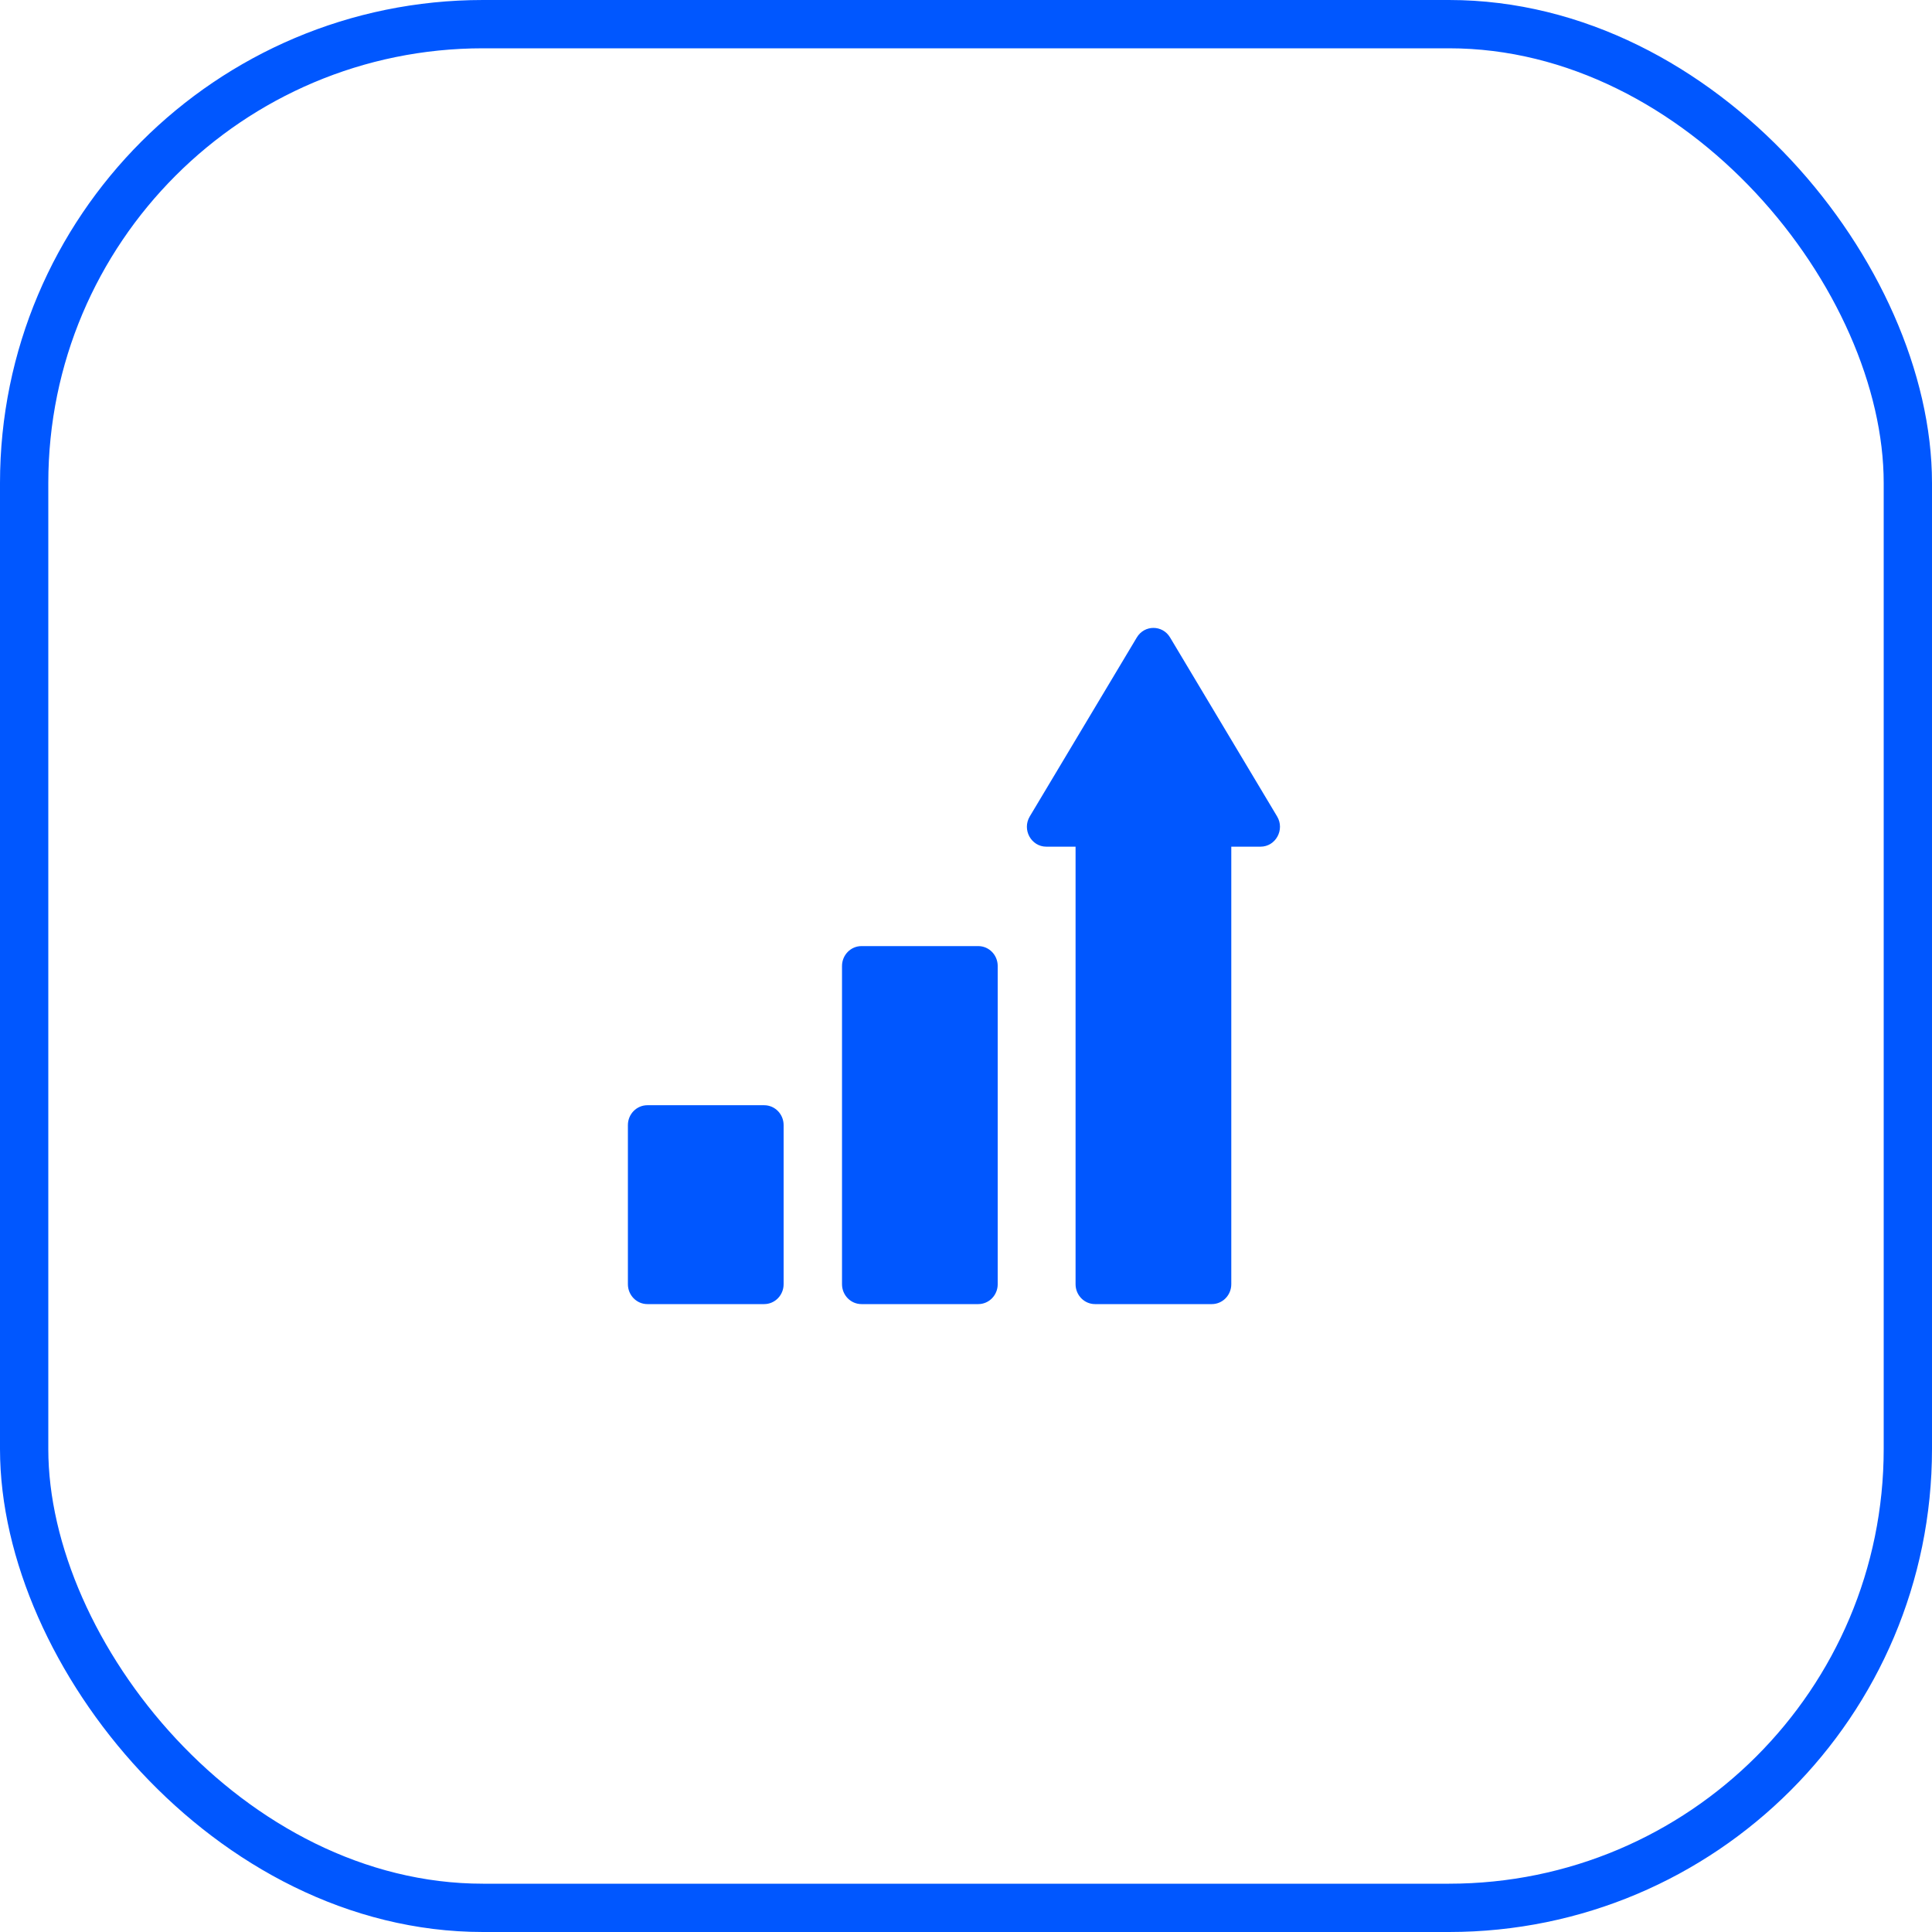 <svg width="80" height="80" viewBox="0 0 80 80" fill="none" xmlns="http://www.w3.org/2000/svg">
<rect x="1" y="1" width="78" height="78" rx="19" stroke="#0057FF" stroke-width="2"/>
<path d="M44.537 35.059H43.328C42.699 35.059 42.312 34.355 42.641 33.806L47.074 26.394C47.388 25.869 48.135 25.869 48.449 26.394L52.882 33.806C53.21 34.355 52.823 35.059 52.194 35.059H50.985V53.176C50.985 53.631 50.624 54 50.179 54H45.343C44.898 54 44.537 53.631 44.537 53.176V35.059ZM41.313 40V53.176C41.313 53.631 40.953 54 40.508 54H35.672C35.227 54 34.866 53.631 34.866 53.176V40C34.866 39.545 35.227 39.176 35.672 39.176H40.508C40.953 39.176 41.313 39.545 41.313 40ZM32.448 46.588V53.176C32.448 53.631 32.087 54 31.642 54H26.806C26.361 54 26 53.631 26 53.176V46.588C26 46.133 26.361 45.765 26.806 45.765H31.642C32.087 45.765 32.448 46.133 32.448 46.588Z" fill="#0057FF"/>
</svg>
